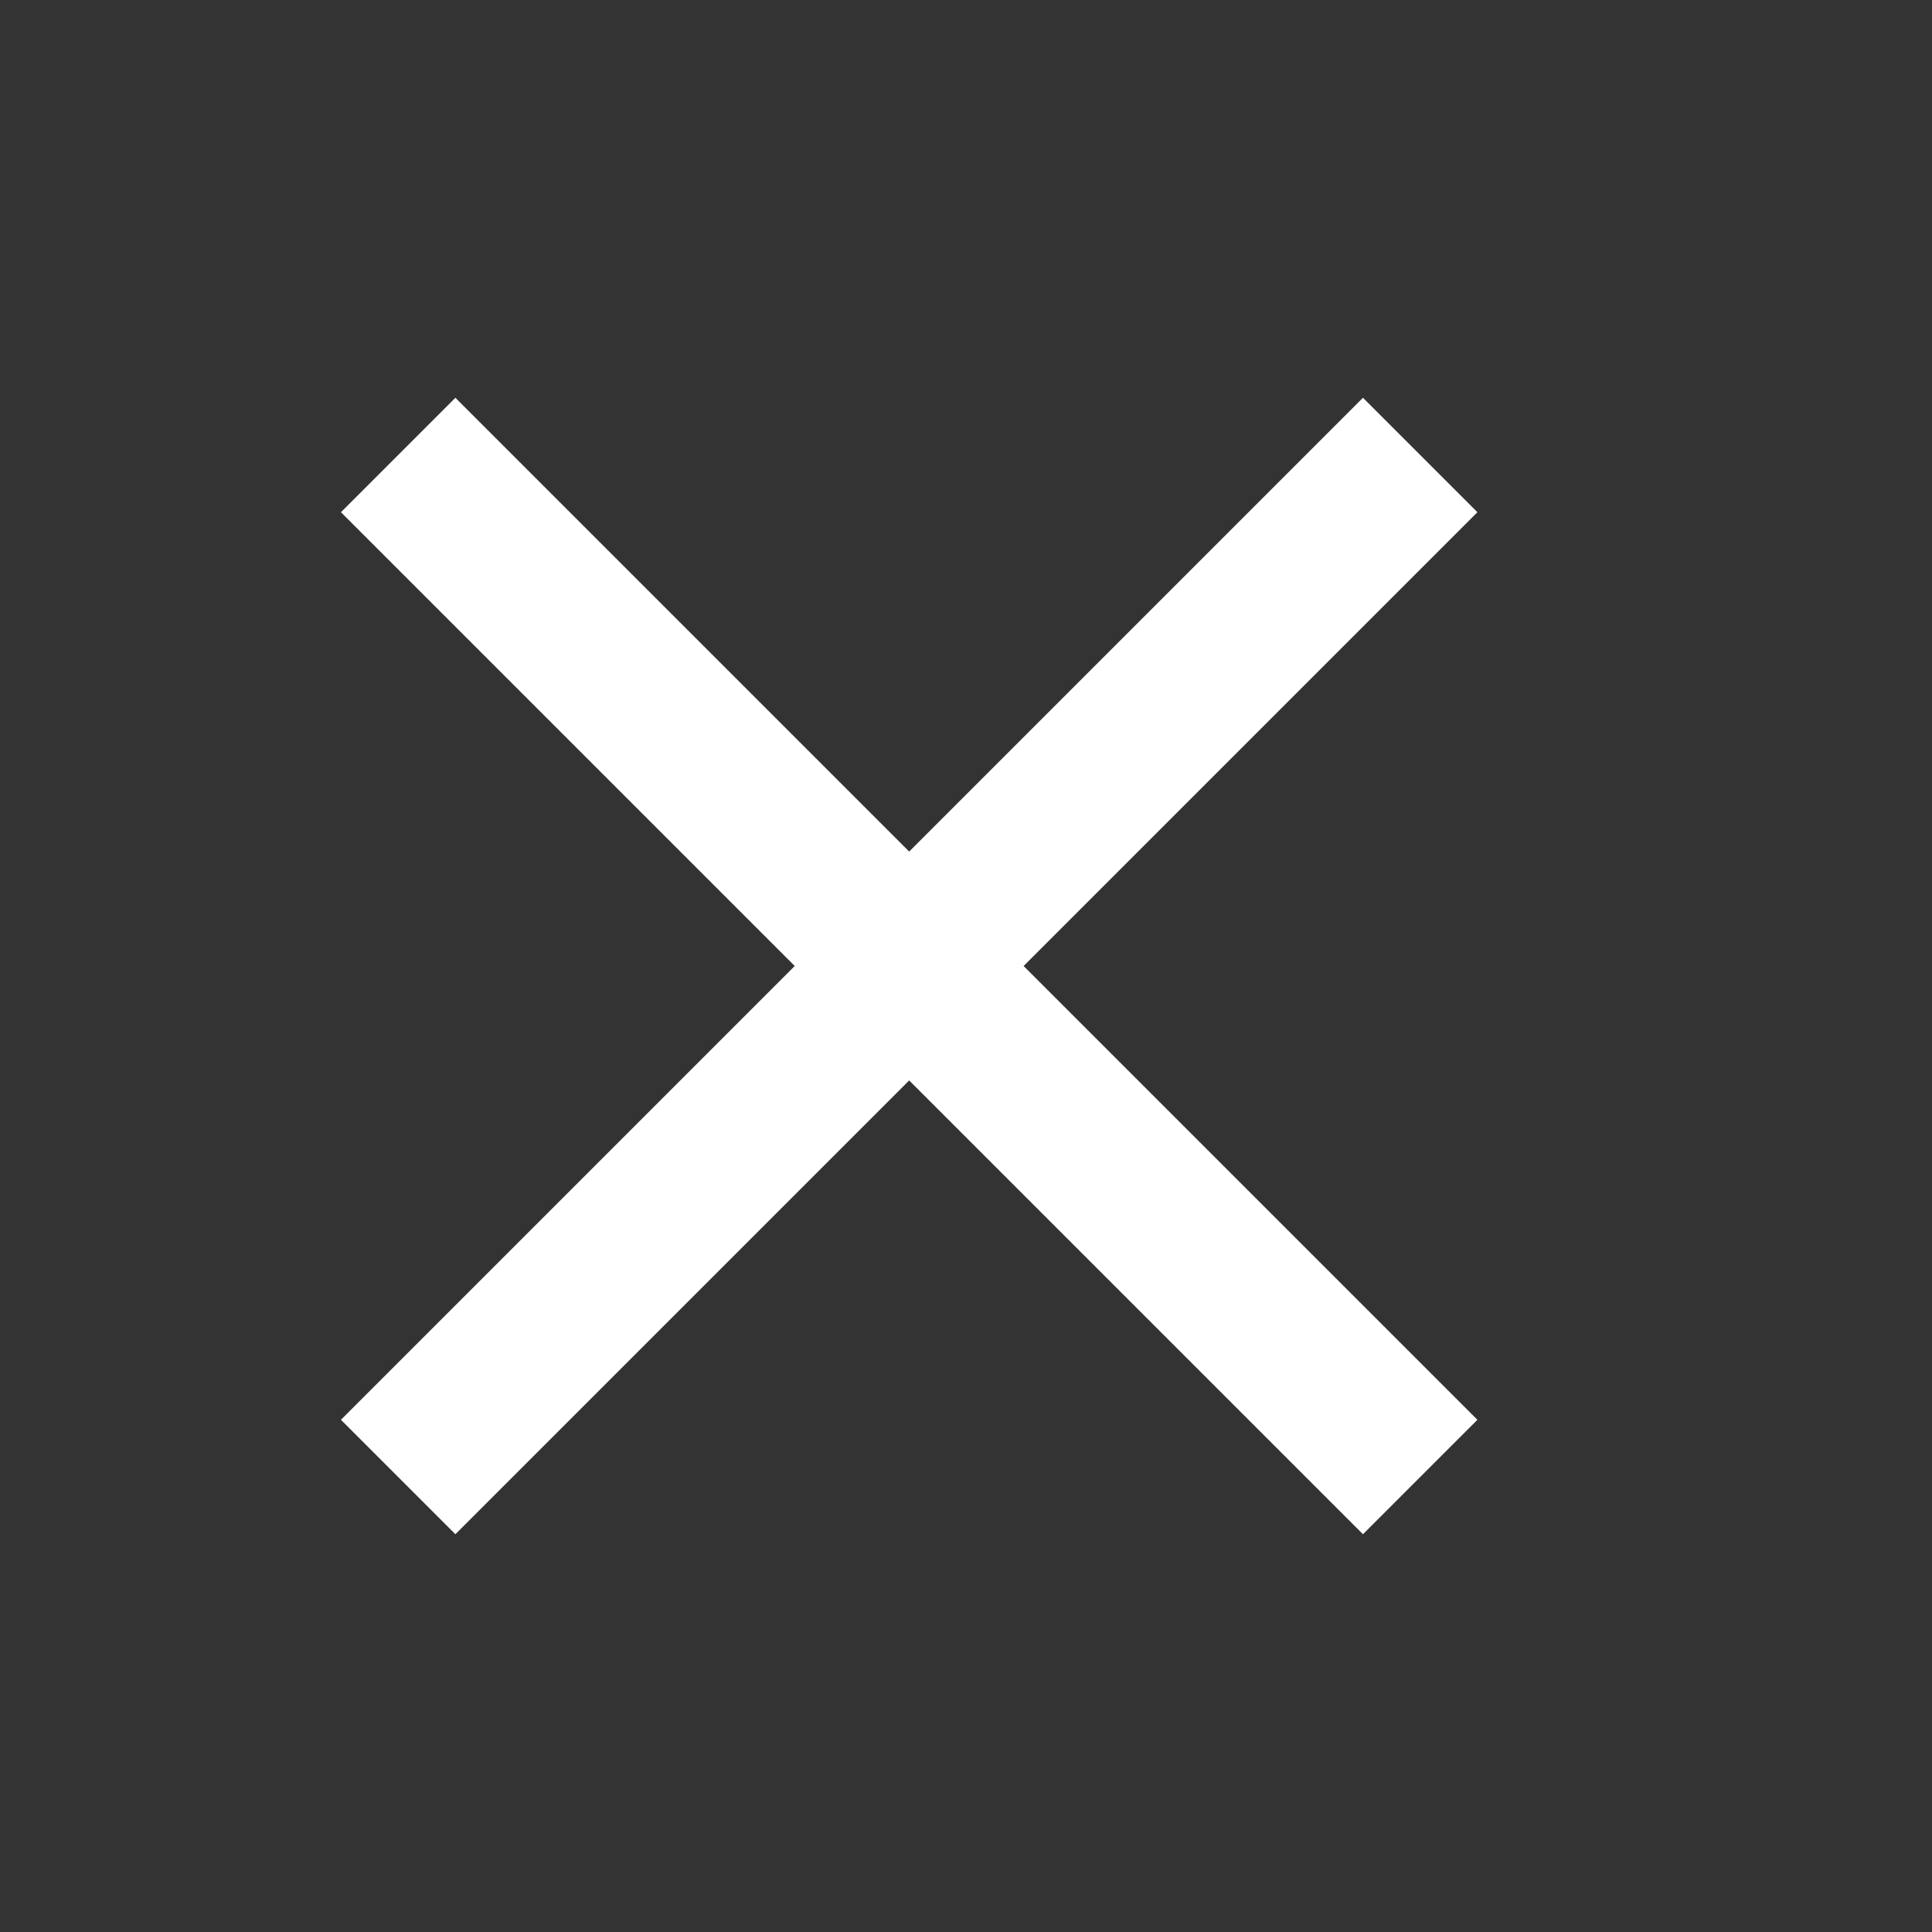 <svg width="17" height="17" viewBox="0 0 17 17" fill="none" xmlns="http://www.w3.org/2000/svg">
<rect x="0" y="0" width="17" height="17" fill="#333333" stroke="none"/>
<path d="M13 4.507L11.993 3.5L8 7.493L4.007 3.5L3 4.507L6.993 8.5L3 12.493L4.007 13.5L8 9.507L11.993 13.5L13 12.493L9.007 8.5L13 4.507Z" fill="white"/>
</svg>
